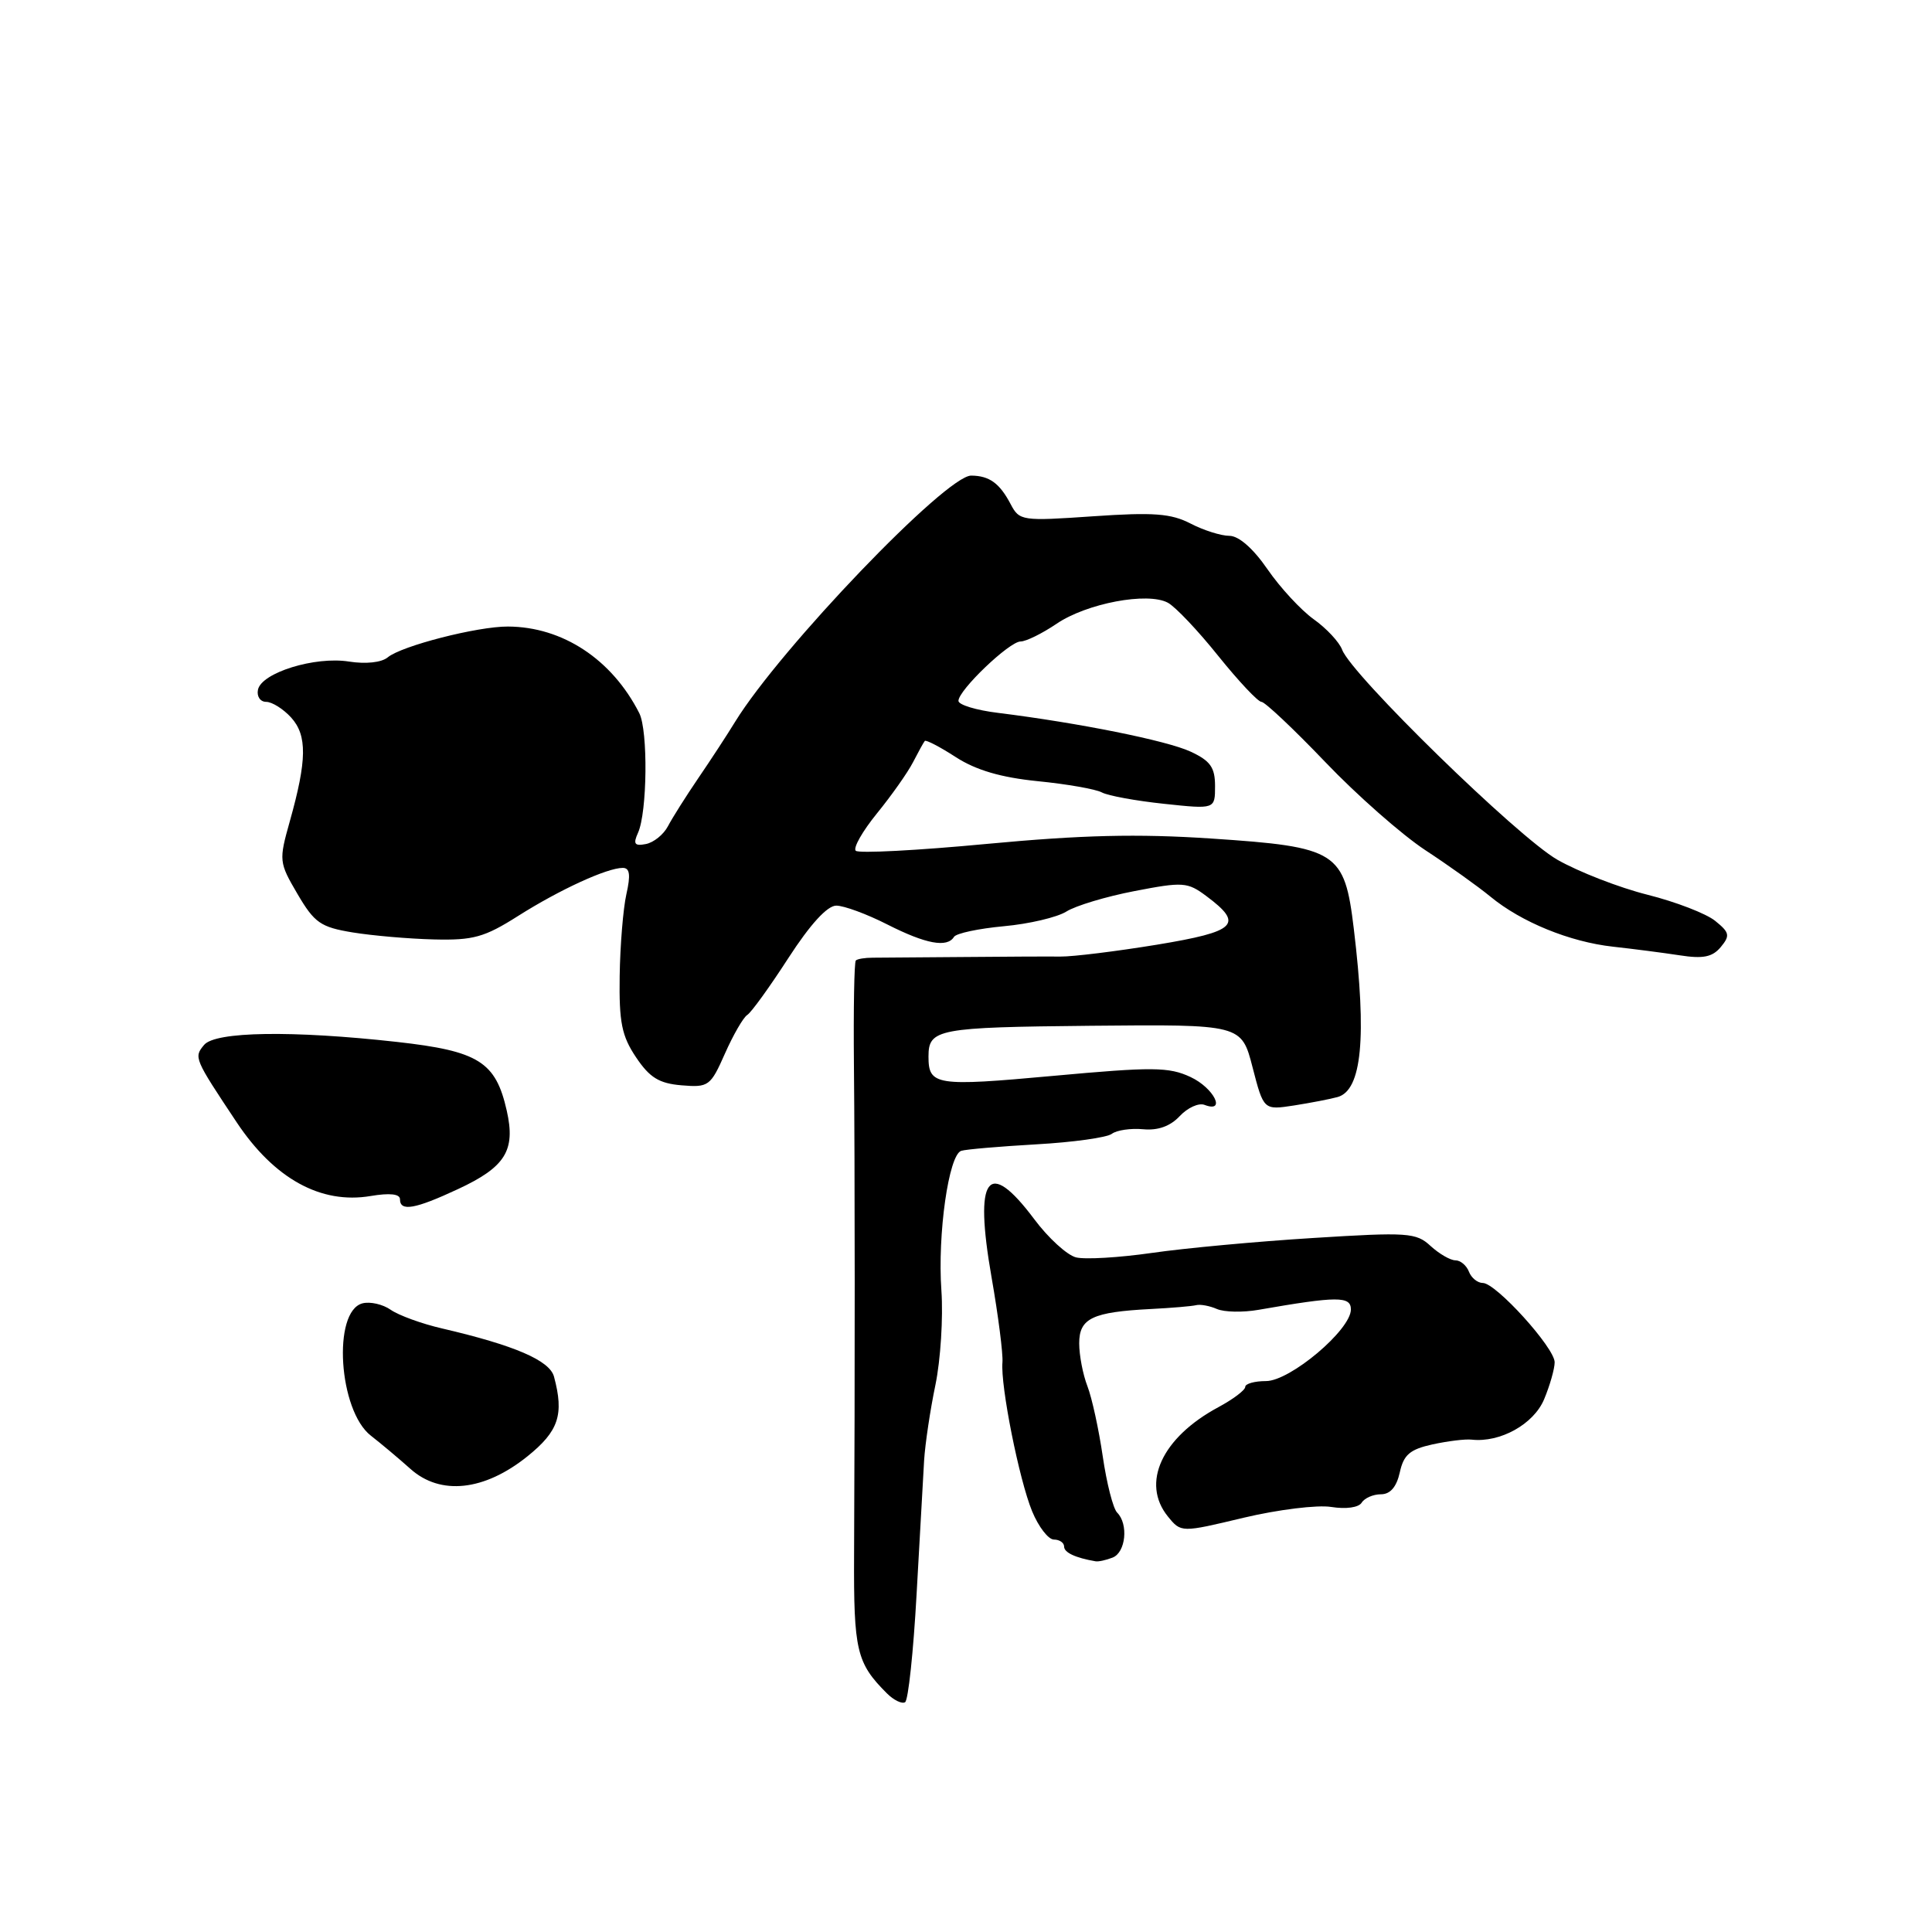 <?xml version="1.0" encoding="UTF-8" standalone="no"?>
<!DOCTYPE svg PUBLIC "-//W3C//DTD SVG 1.1//EN" "http://www.w3.org/Graphics/SVG/1.1/DTD/svg11.dtd" >
<svg xmlns="http://www.w3.org/2000/svg" xmlns:xlink="http://www.w3.org/1999/xlink" version="1.1" viewBox="0 0 256 256">
 <g >
 <path fill="currentColor"
d=" M 121.45 211.29 C 121.87 203.70 122.32 195.70 122.45 193.50 C 122.59 191.30 123.26 186.80 123.95 183.50 C 124.63 180.20 124.99 174.57 124.74 171.00 C 124.21 163.53 125.71 153.01 127.37 152.49 C 127.99 152.29 132.47 151.91 137.32 151.63 C 142.17 151.36 146.67 150.73 147.32 150.24 C 147.97 149.75 149.83 149.48 151.47 149.63 C 153.43 149.82 155.07 149.23 156.32 147.89 C 157.36 146.78 158.83 146.11 159.60 146.40 C 162.54 147.53 160.84 144.15 157.75 142.71 C 154.88 141.37 152.75 141.35 139.54 142.56 C 124.01 143.98 123.03 143.83 123.03 140.00 C 123.03 136.34 124.22 136.12 144.52 135.92 C 164.50 135.73 164.50 135.73 165.97 141.42 C 167.44 147.10 167.44 147.10 171.47 146.48 C 173.69 146.13 176.29 145.63 177.25 145.36 C 180.45 144.46 181.12 137.46 179.39 123.10 C 178.15 112.81 177.23 112.22 160.49 111.11 C 150.72 110.46 143.36 110.64 130.78 111.82 C 121.59 112.69 113.76 113.10 113.39 112.73 C 113.02 112.35 114.29 110.13 116.20 107.78 C 118.12 105.42 120.27 102.38 120.98 101.00 C 121.69 99.62 122.39 98.35 122.54 98.18 C 122.69 98.00 124.55 98.96 126.66 100.33 C 129.33 102.05 132.63 103.02 137.50 103.51 C 141.35 103.89 145.18 104.56 146.00 105.00 C 146.82 105.44 150.54 106.12 154.25 106.51 C 161.00 107.23 161.00 107.23 161.00 104.16 C 161.00 101.68 160.38 100.81 157.75 99.59 C 154.60 98.13 142.95 95.79 132.25 94.46 C 129.36 94.11 127.00 93.39 127.00 92.87 C 127.00 91.45 133.75 85.00 135.23 85.00 C 135.95 85.00 138.10 83.94 140.02 82.64 C 144.01 79.94 152.05 78.42 154.74 79.86 C 155.74 80.39 158.75 83.57 161.43 86.92 C 164.12 90.26 166.69 93.00 167.15 93.00 C 167.60 93.00 171.41 96.59 175.60 100.97 C 179.79 105.36 185.76 110.61 188.86 112.65 C 191.96 114.68 195.85 117.46 197.49 118.81 C 201.59 122.19 208.02 124.81 213.73 125.44 C 216.35 125.73 220.32 126.24 222.54 126.58 C 225.67 127.07 226.90 126.82 228.01 125.49 C 229.27 123.97 229.18 123.56 227.27 122.02 C 226.09 121.06 222.05 119.50 218.31 118.56 C 214.56 117.62 209.19 115.53 206.36 113.92 C 201.10 110.91 179.07 89.41 177.84 86.09 C 177.46 85.08 175.77 83.26 174.08 82.06 C 172.39 80.85 169.63 77.87 167.95 75.43 C 166.06 72.68 164.14 71.00 162.90 71.00 C 161.80 71.00 159.48 70.27 157.75 69.37 C 155.17 68.04 152.85 67.86 144.86 68.41 C 135.40 69.06 135.08 69.02 133.91 66.79 C 132.45 64.02 131.09 63.04 128.69 63.02 C 125.37 62.99 103.42 85.89 97.42 95.62 C 96.37 97.34 94.16 100.72 92.52 103.12 C 90.88 105.53 89.07 108.40 88.50 109.49 C 87.92 110.59 86.61 111.64 85.58 111.84 C 84.08 112.13 83.87 111.83 84.54 110.35 C 85.77 107.63 85.88 96.82 84.71 94.50 C 81.09 87.37 74.55 83.05 67.30 83.02 C 63.27 83.00 53.21 85.58 51.38 87.10 C 50.55 87.79 48.47 88.01 46.24 87.66 C 41.74 86.94 34.63 89.14 34.18 91.40 C 34.00 92.28 34.49 93.00 35.27 93.00 C 36.05 93.00 37.54 93.94 38.58 95.08 C 40.72 97.45 40.68 100.72 38.40 108.83 C 36.94 114.03 36.96 114.26 39.42 118.46 C 41.67 122.29 42.48 122.85 46.72 123.55 C 49.35 123.98 54.20 124.40 57.50 124.48 C 62.70 124.61 64.19 124.20 68.65 121.37 C 74.16 117.88 80.44 115.00 82.52 115.00 C 83.45 115.00 83.58 115.92 83.00 118.48 C 82.57 120.39 82.17 125.28 82.11 129.33 C 82.02 135.46 82.38 137.27 84.28 140.10 C 86.09 142.80 87.34 143.56 90.31 143.81 C 93.89 144.11 94.15 143.92 96.06 139.60 C 97.16 137.12 98.49 134.82 99.01 134.49 C 99.54 134.17 101.99 130.77 104.46 126.95 C 107.36 122.47 109.62 120.00 110.81 120.00 C 111.83 120.00 114.87 121.12 117.58 122.50 C 122.69 125.09 125.50 125.61 126.41 124.14 C 126.70 123.67 129.67 123.04 133.01 122.73 C 136.34 122.43 140.07 121.55 141.29 120.79 C 142.50 120.02 146.58 118.79 150.34 118.07 C 156.75 116.83 157.35 116.87 159.84 118.73 C 164.86 122.47 163.88 123.43 153.28 125.18 C 147.90 126.06 142.15 126.77 140.50 126.75 C 138.85 126.73 133.00 126.76 127.50 126.81 C 122.00 126.86 116.66 126.90 115.64 126.90 C 114.61 126.90 113.61 127.06 113.40 127.27 C 113.19 127.47 113.08 133.68 113.15 141.07 C 113.28 154.48 113.29 182.39 113.17 206.00 C 113.11 218.72 113.49 220.35 117.51 224.37 C 118.42 225.28 119.51 225.81 119.93 225.55 C 120.35 225.29 121.03 218.87 121.45 211.29 Z  M 147.42 206.39 C 149.17 205.72 149.55 201.95 148.03 200.43 C 147.49 199.89 146.64 196.54 146.12 192.98 C 145.60 189.42 144.69 185.23 144.09 183.68 C 143.49 182.14 143.00 179.58 143.00 178.00 C 143.00 174.68 144.74 173.85 152.50 173.45 C 155.25 173.31 157.95 173.08 158.50 172.94 C 159.05 172.80 160.29 173.03 161.25 173.45 C 162.22 173.87 164.69 173.92 166.75 173.56 C 177.19 171.74 179.00 171.73 179.00 173.51 C 179.00 176.22 170.95 183.00 167.75 183.00 C 166.24 183.00 165.00 183.35 165.00 183.77 C 165.00 184.20 163.39 185.41 161.42 186.47 C 153.94 190.50 151.17 196.52 154.75 200.94 C 156.50 203.09 156.50 203.09 164.78 201.11 C 169.33 200.03 174.56 199.38 176.40 199.68 C 178.35 199.99 180.03 199.76 180.43 199.11 C 180.81 198.50 181.96 198.00 182.98 198.00 C 184.22 198.00 185.05 197.03 185.48 195.10 C 185.99 192.76 186.82 192.05 189.81 191.39 C 191.84 190.95 194.18 190.66 195.00 190.76 C 198.79 191.18 203.22 188.71 204.60 185.42 C 205.37 183.58 206.00 181.36 206.00 180.51 C 206.00 178.59 198.22 170.00 196.48 170.00 C 195.78 170.00 194.95 169.32 194.64 168.50 C 194.32 167.68 193.52 167.00 192.85 167.00 C 192.18 167.00 190.70 166.14 189.56 165.10 C 187.65 163.33 186.55 163.25 174.00 164.04 C 166.57 164.50 156.95 165.39 152.62 166.02 C 148.29 166.64 143.77 166.91 142.58 166.61 C 141.39 166.31 138.89 164.03 137.03 161.53 C 130.88 153.33 129.04 155.85 131.39 169.27 C 132.28 174.35 132.92 179.40 132.83 180.50 C 132.55 183.59 135.04 196.07 136.76 200.25 C 137.61 202.31 138.91 204.00 139.65 204.00 C 140.39 204.00 141.00 204.42 141.00 204.93 C 141.00 205.72 142.49 206.42 145.17 206.88 C 145.54 206.95 146.55 206.73 147.42 206.39 Z  M 69.89 192.97 C 74.03 189.64 74.76 187.44 73.41 182.42 C 72.84 180.27 68.21 178.27 58.59 176.03 C 55.89 175.41 52.83 174.29 51.78 173.56 C 50.73 172.82 49.04 172.44 48.03 172.70 C 44.02 173.75 44.86 186.92 49.15 190.24 C 50.44 191.24 52.80 193.22 54.39 194.64 C 58.36 198.19 64.17 197.57 69.89 192.97 Z  M 60.67 157.57 C 66.97 154.64 68.34 152.45 67.15 147.18 C 65.69 140.69 63.43 139.27 52.60 138.06 C 38.74 136.52 28.52 136.67 27.04 138.46 C 25.67 140.11 25.72 140.23 31.36 148.71 C 36.34 156.19 42.52 159.59 49.10 158.48 C 51.65 158.05 53.00 158.20 53.00 158.91 C 53.00 160.57 54.99 160.22 60.67 157.57 Z "/>
</g>
</svg>